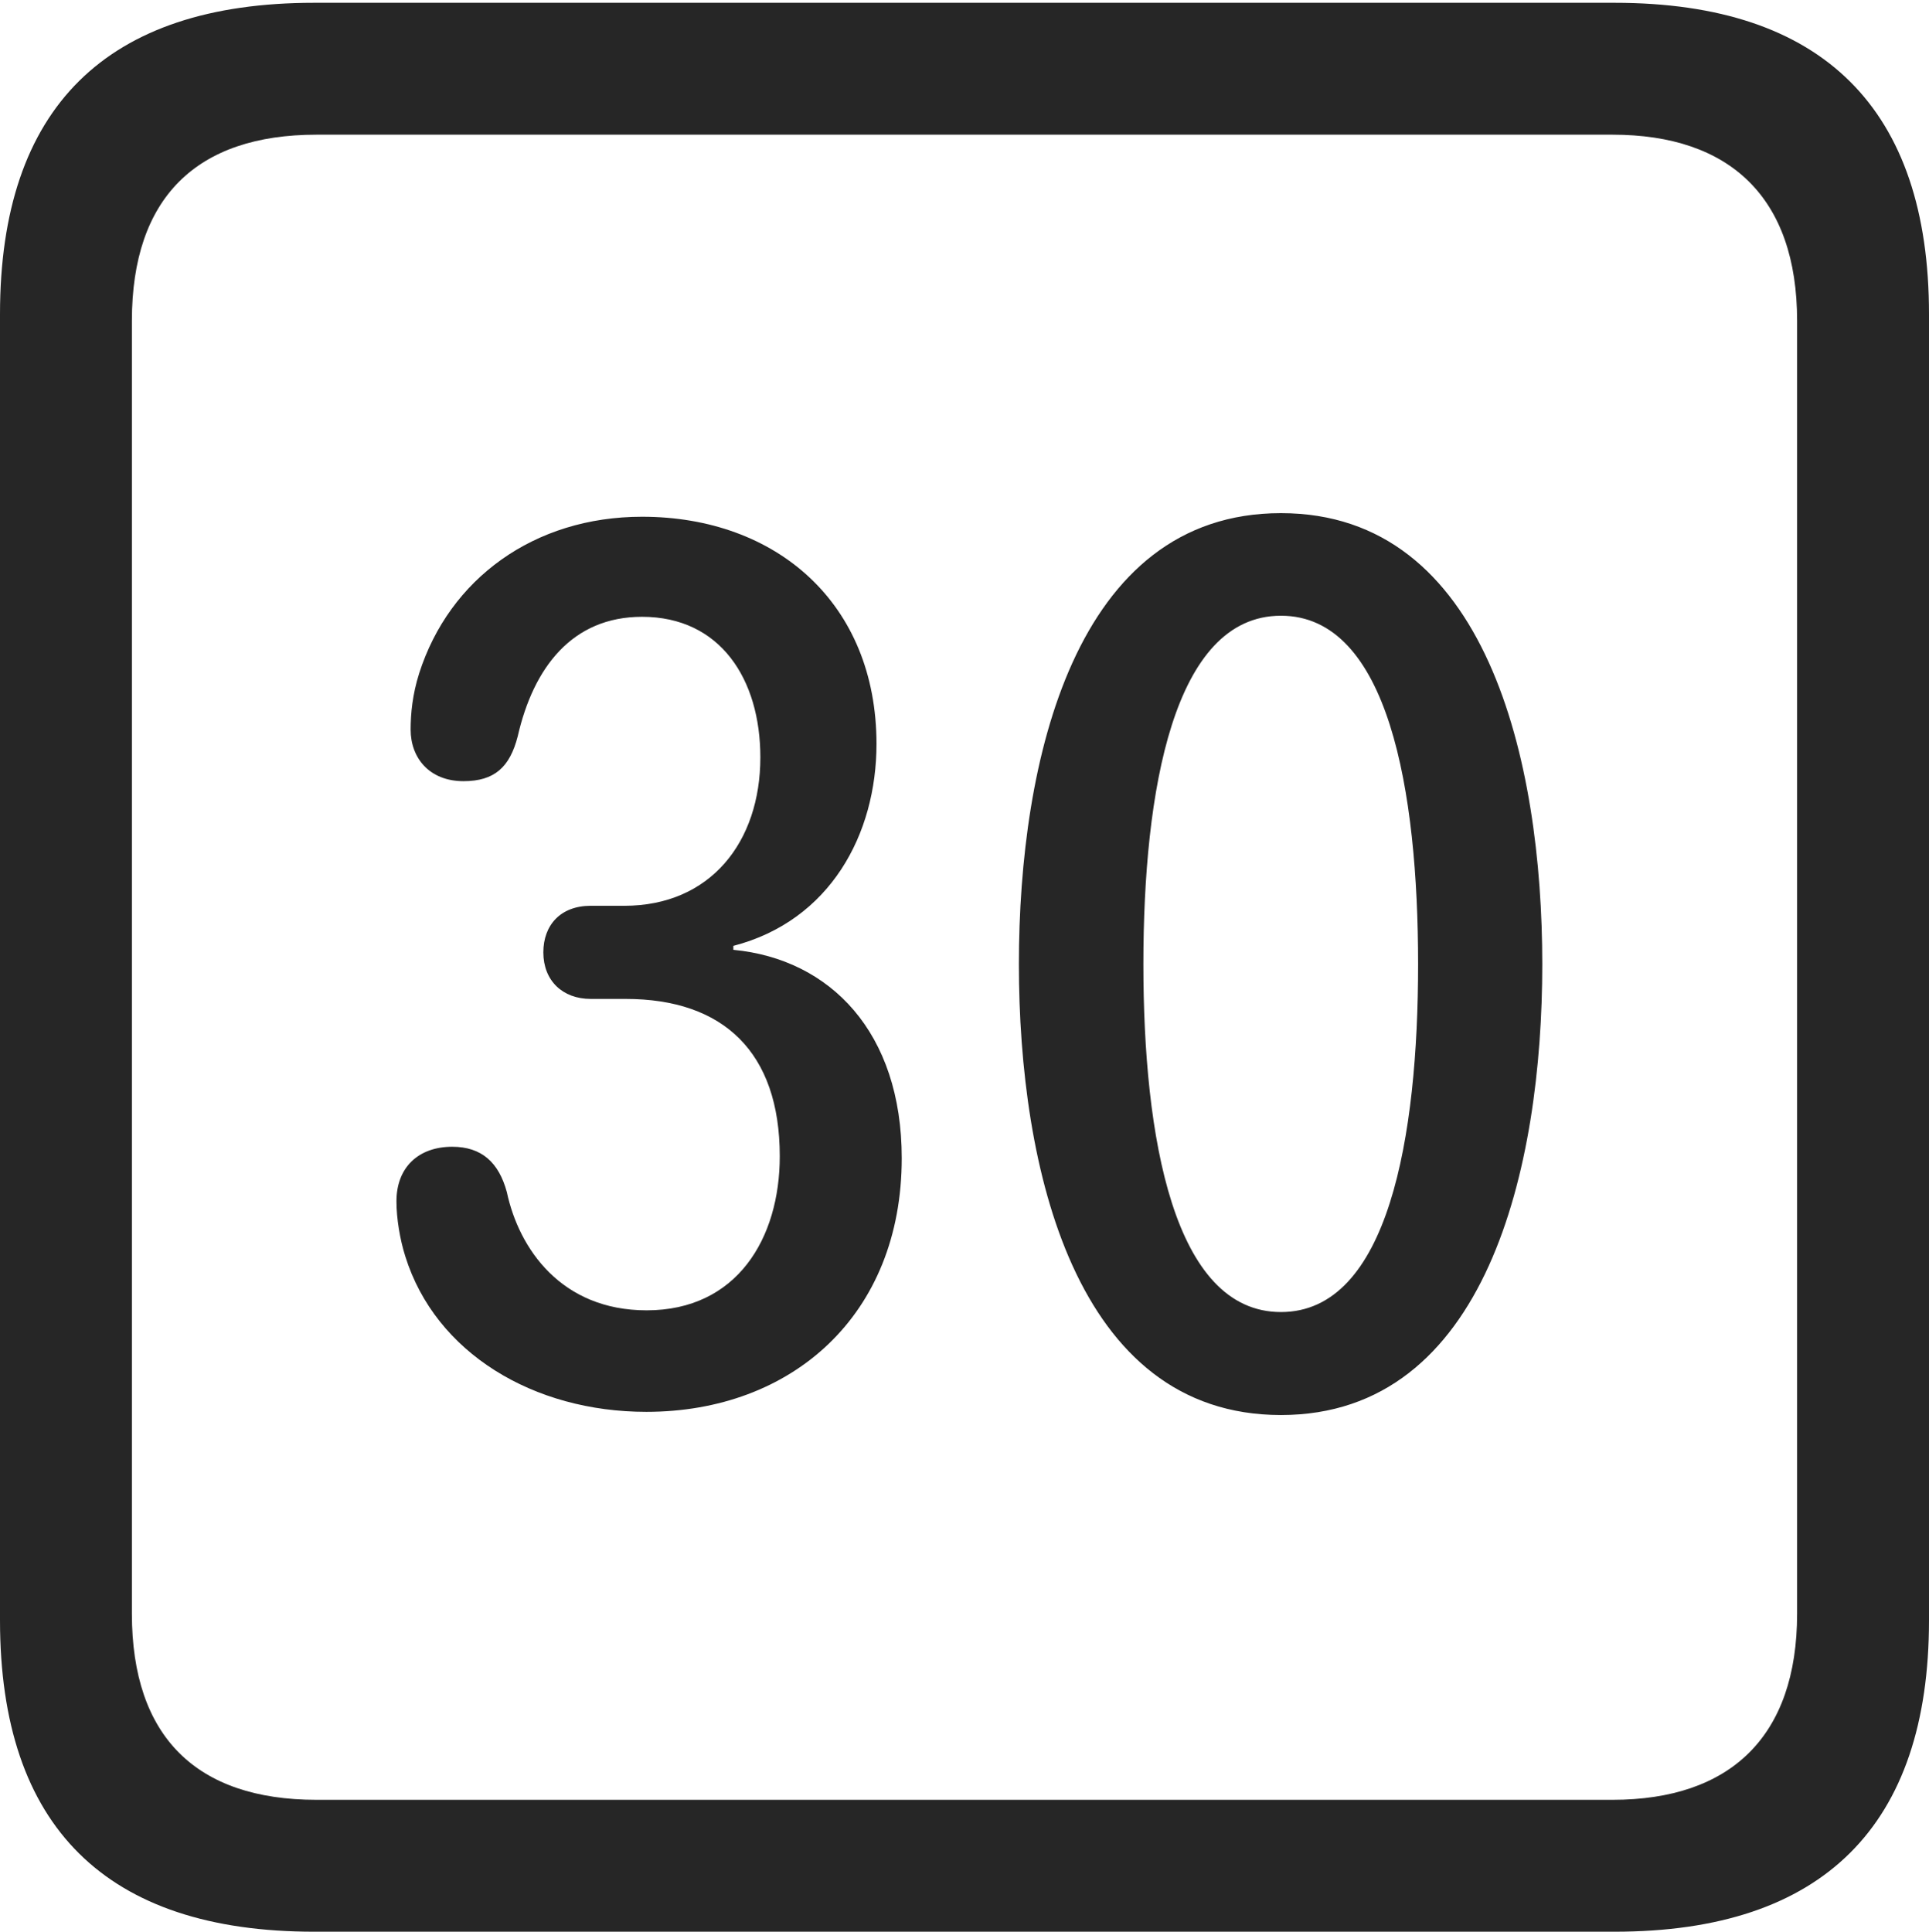 <?xml version="1.0" encoding="UTF-8"?>
<!--Generator: Apple Native CoreSVG 232.5-->
<!DOCTYPE svg
PUBLIC "-//W3C//DTD SVG 1.1//EN"
       "http://www.w3.org/Graphics/SVG/1.1/DTD/svg11.dtd">
<svg version="1.1" xmlns="http://www.w3.org/2000/svg" xmlns:xlink="http://www.w3.org/1999/xlink" width="88.409" height="88.537">
 <g>
  <rect height="88.537" opacity="0" width="88.409" x="0" y="0"/>
  <path d="M14.394 88.537L74.001 88.537C83.573 88.537 88.409 83.656 88.409 74.263L88.409 14.402C88.409 5.009 83.573 0.128 74.001 0.128L14.394 0.128C4.87 0.128 0 4.93 0 14.402L0 74.263C0 83.735 4.87 88.537 14.394 88.537ZM14.506 82.492C9.003 82.492 6.045 79.602 6.045 73.963L6.045 14.702C6.045 9.063 9.003 6.173 14.506 6.173L73.903 6.173C79.297 6.173 82.364 9.063 82.364 14.702L82.364 73.963C82.364 79.602 79.297 82.492 73.903 82.492Z" fill="#000000" fill-opacity="0.85"/>
  <path d="M29.622 64.71C36.29 64.71 41.328 60.285 41.328 53.082C41.328 47.33 38.063 43.958 33.61 43.534L33.61 43.353C38.053 42.197 40.171 38.23 40.171 34.098C40.171 27.663 35.596 23.684 29.427 23.684C24.473 23.684 20.597 26.531 19.211 30.862C18.903 31.835 18.82 32.714 18.82 33.438C18.82 34.743 19.683 35.804 21.242 35.804C22.66 35.804 23.364 35.166 23.728 33.748C24.449 30.595 26.223 28.27 29.427 28.27C33.013 28.27 34.848 31.127 34.848 34.713C34.848 38.595 32.558 41.516 28.608 41.516L27.073 41.516C25.686 41.516 24.902 42.405 24.902 43.65C24.902 44.943 25.78 45.784 27.073 45.784L28.672 45.784C33.156 45.784 35.738 48.227 35.738 52.993C35.738 56.77 33.769 60.057 29.637 60.057C25.728 60.057 23.784 57.24 23.228 54.634C22.861 53.284 22.078 52.56 20.727 52.56C19.183 52.56 18.17 53.501 18.17 55.061C18.17 55.849 18.332 56.818 18.576 57.584C19.962 62.02 24.458 64.71 29.622 64.71ZM58.708 64.856C68.137 64.856 70.685 53.51 70.685 44.195C70.685 34.865 68.137 23.519 58.708 23.519C49.26 23.519 46.697 34.865 46.697 44.195C46.697 53.51 49.26 64.856 58.708 64.856ZM58.708 60.136C53.781 60.136 52.403 52.098 52.403 44.195C52.403 36.244 53.781 28.221 58.708 28.221C63.635 28.221 64.994 36.244 64.994 44.195C64.994 52.098 63.635 60.136 58.708 60.136Z" fill="#000000" fill-opacity="0.85"/>
 </g>
</svg>

